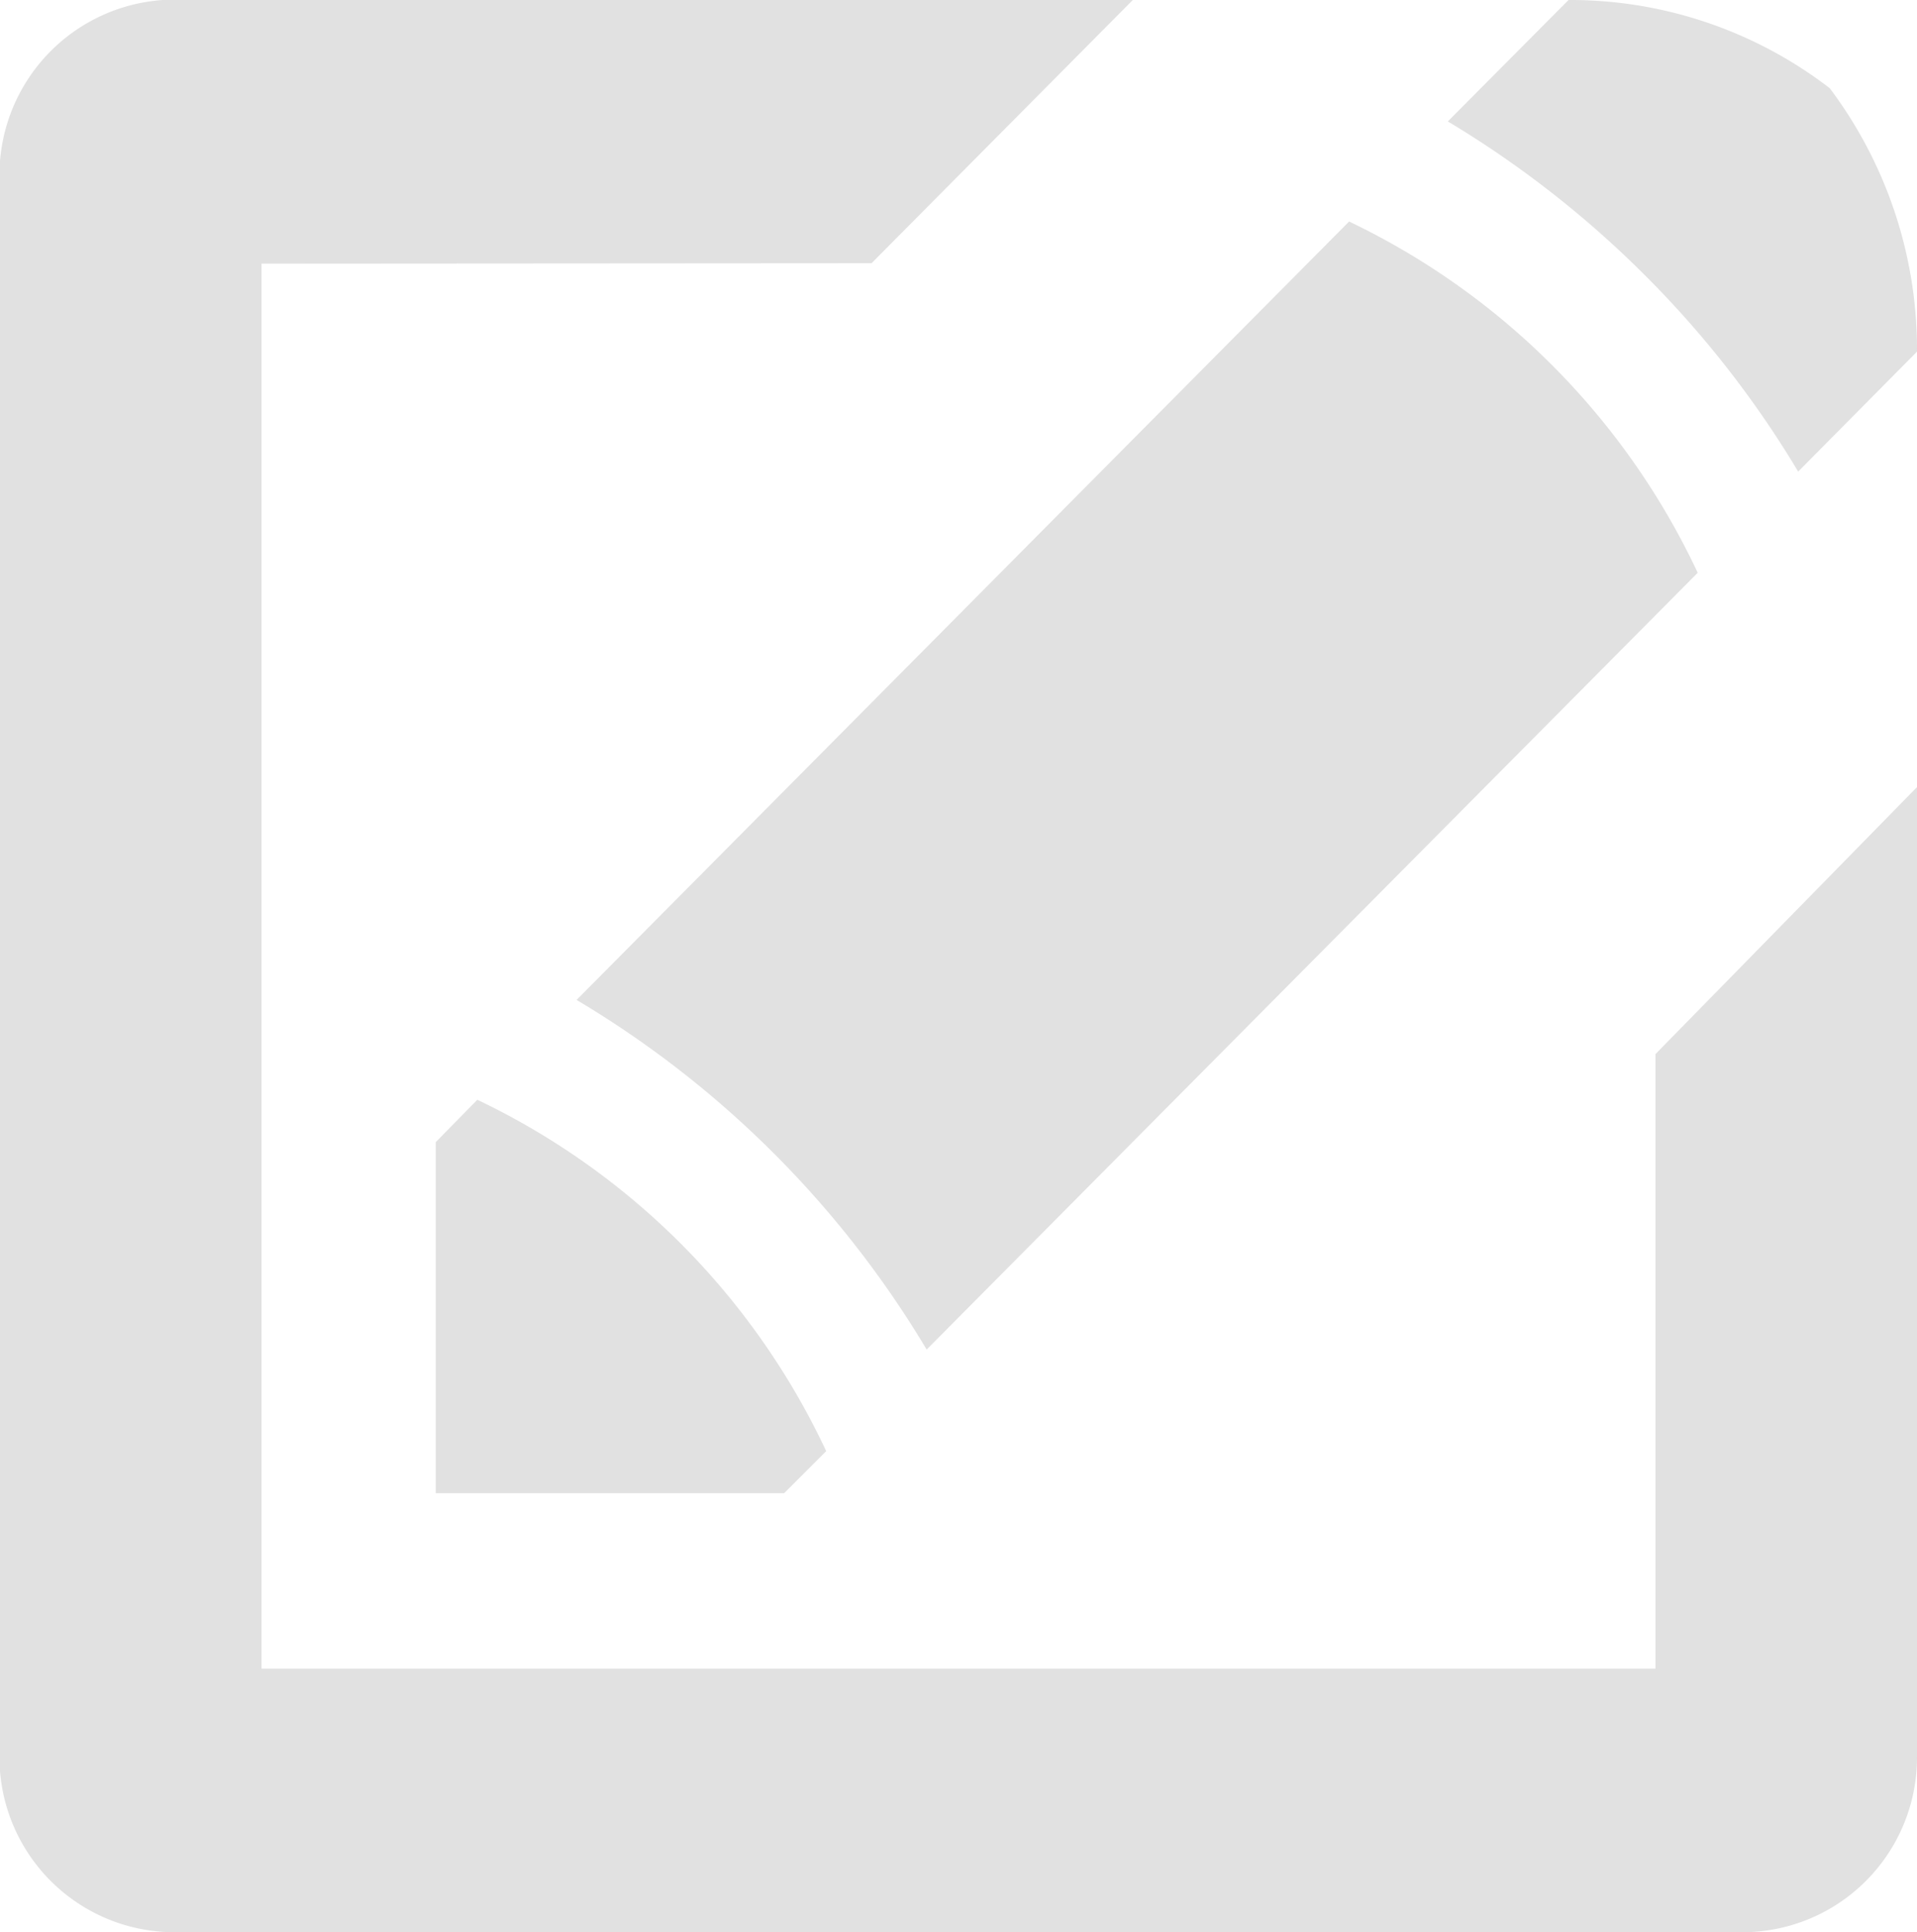 <svg xmlns="http://www.w3.org/2000/svg" width="14.117" height="14.226" viewBox="0 0 14.117 14.226">
  <g id="Group_462" data-name="Group 462" opacity="0.3">
    <g id="Group_461" data-name="Group 461">
      <g id="Group_460" data-name="Group 460">
        <path id="Path_186" data-name="Path 186" d="M1277.762,1207.875a7.432,7.432,0,0,0-1.124-1.441,7.518,7.518,0,0,0-1.456-1.137l.889-.894a3.136,3.136,0,0,1,1.923.649,3.2,3.2,0,0,1,.643,1.94Zm-7.467,7.521h-2.566v-2.584l.306-.312a5.4,5.4,0,0,1,2.569,2.587Zm6.727-6.776-5.678,5.719a7.42,7.42,0,0,0-2.578-2.574l5.689-5.731a5.413,5.413,0,0,1,2.567,2.586Zm-10.576-2.276v10.344h10.265v-4.524l1.926-1.966v7.139a1.287,1.287,0,0,1-1.283,1.292H1265.8a1.289,1.289,0,0,1-1.284-1.292V1205.7a1.292,1.292,0,0,1,1.284-1.3h7.065l-1.927,1.941Z" transform="translate(-1264.52 -1204.403)" fill="#999"/>
      </g>
    </g>
  </g>
</svg>
